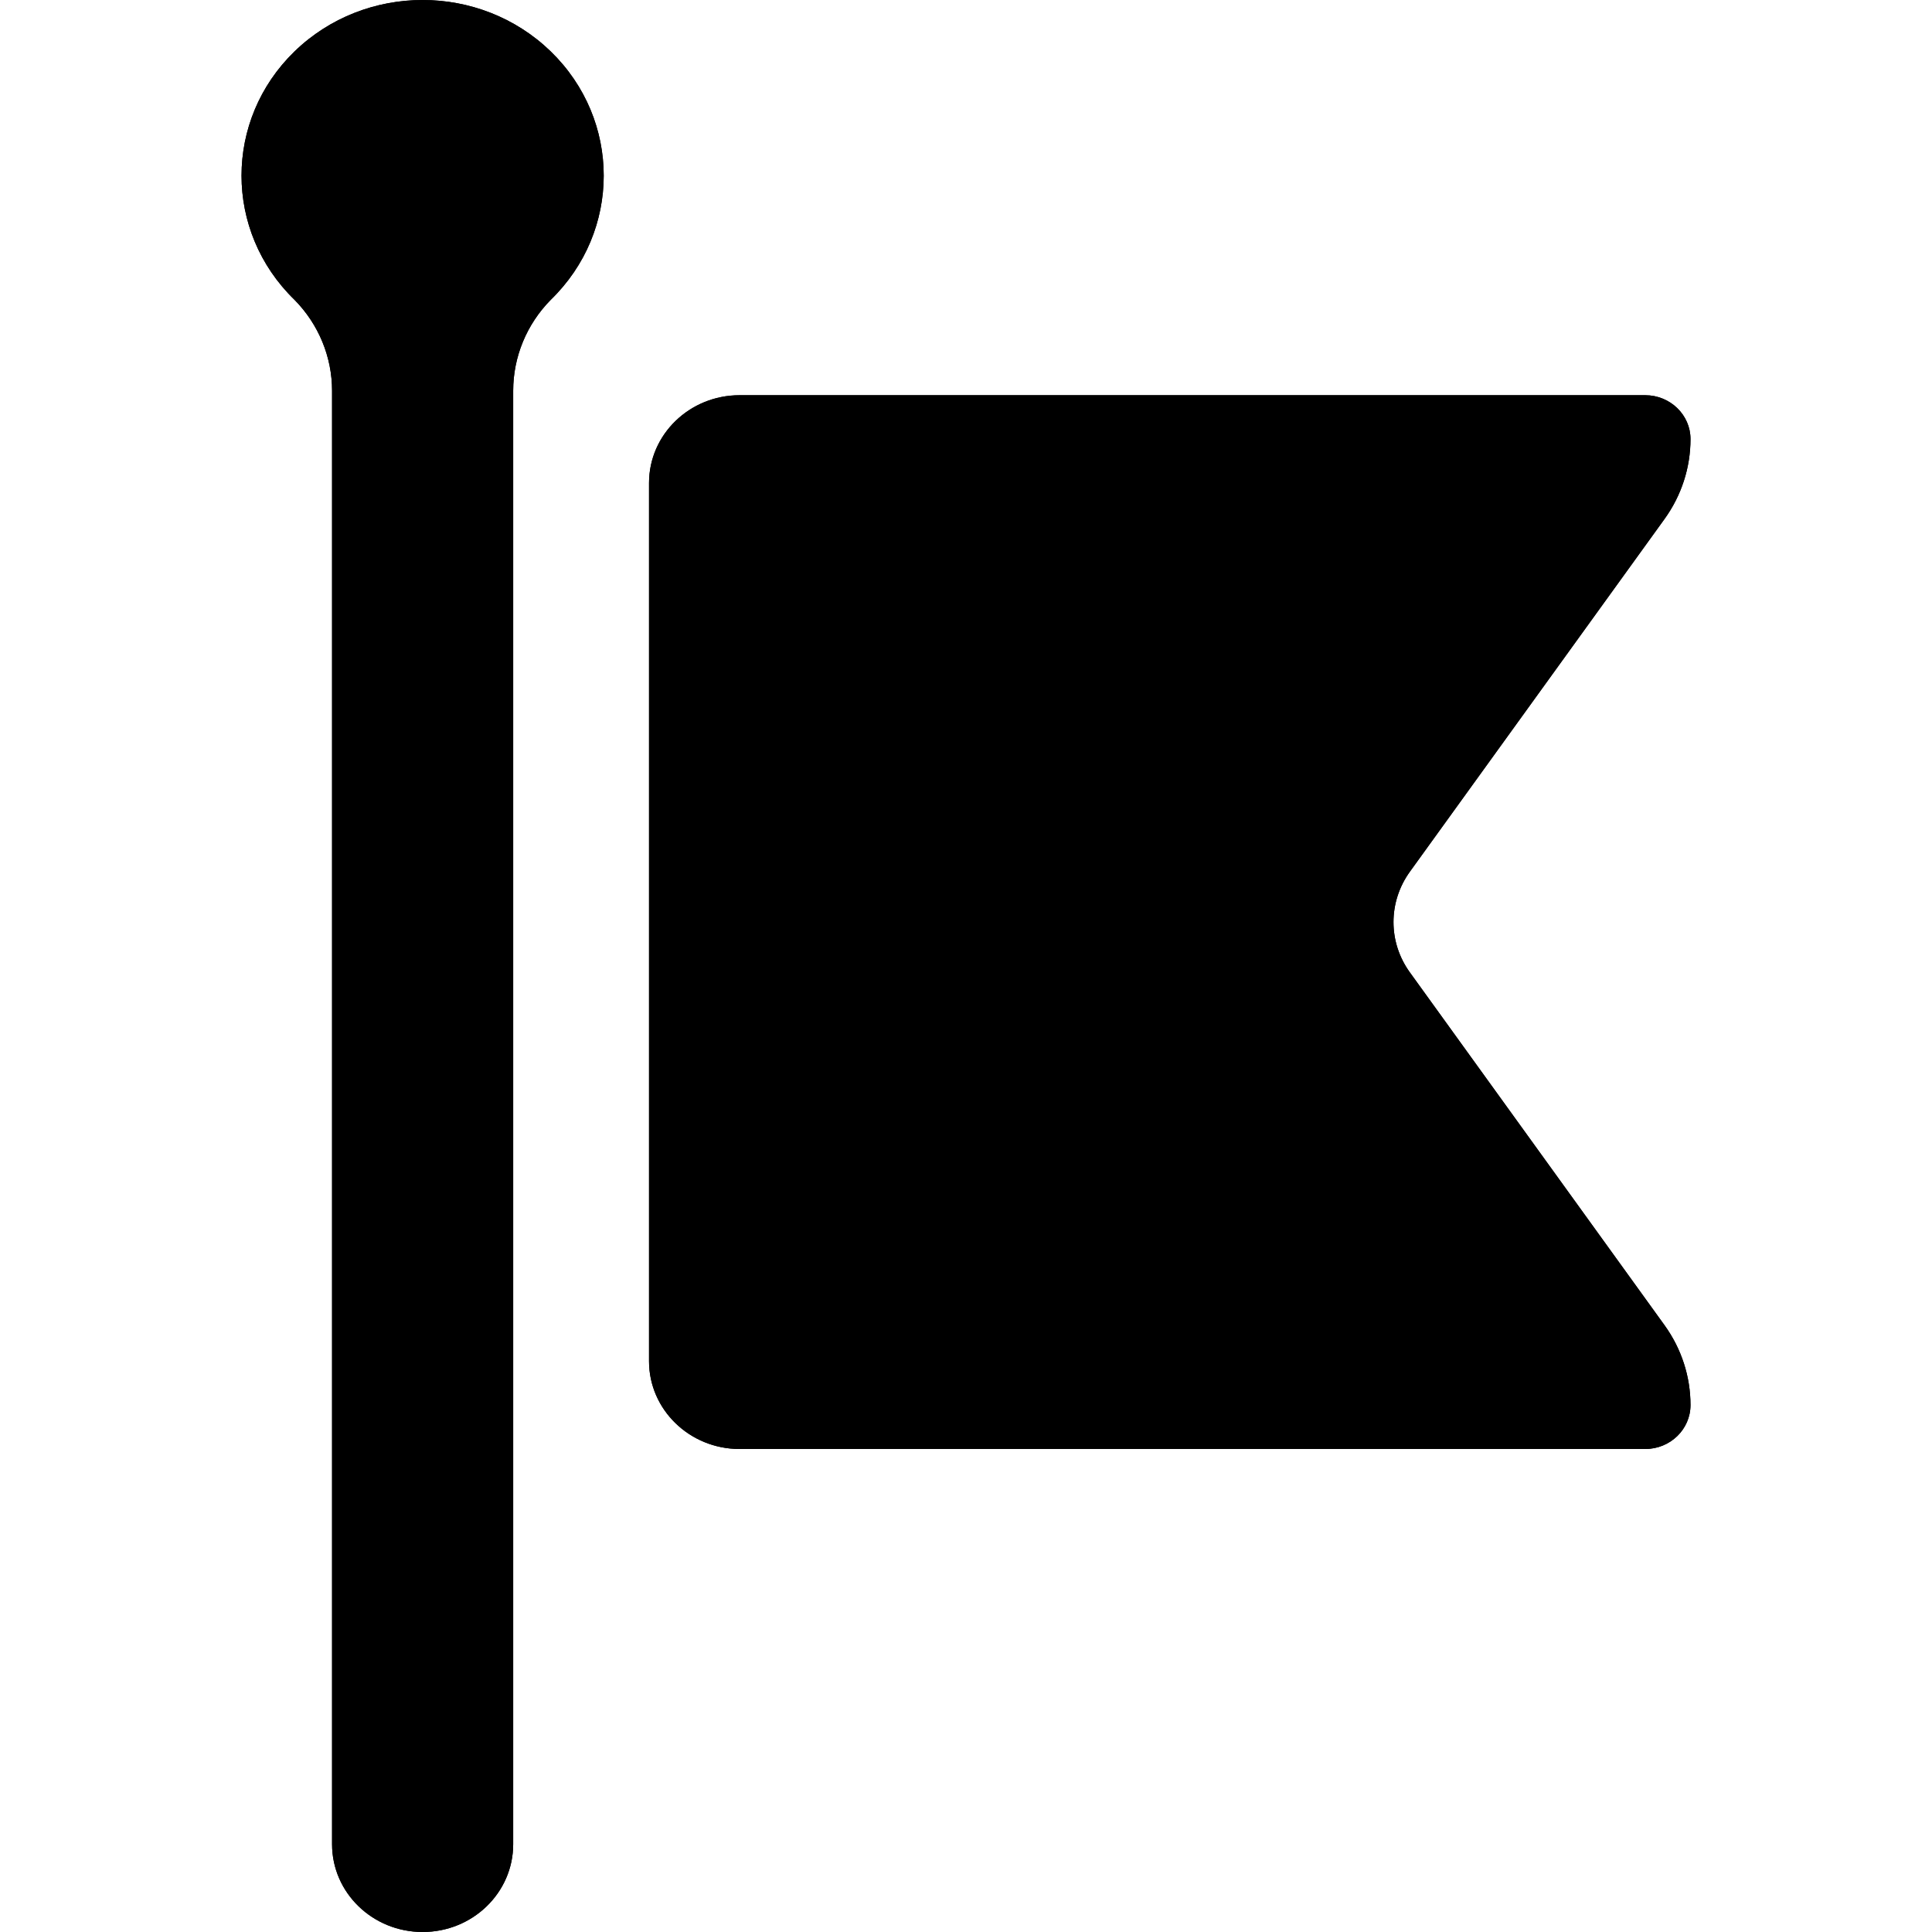 <svg viewBox="0 0 16 16" version="1.1" xmlns="http://www.w3.org/2000/svg" xmlns:xlink="http://www.w3.org/1999/xlink">
	<defs>
		<path d="M2.75,15.273 L2.75,3.236 C2.75,2.956 2.639,2.686 2.439,2.483 C1.854,1.915 1.854,0.994 2.439,0.426 C2.732,0.142 3.116,0 3.5,0 C3.884,0 4.268,0.142 4.561,0.426 C5.146,0.994 5.146,1.915 4.561,2.483 C4.361,2.686 4.25,2.956 4.25,3.236 L4.25,15.273 C4.25,15.675 3.914,16 3.5,16 C3.086,16 2.75,15.675 2.75,15.273 L2.75,15.273 Z M6.125,3.273 L13.625,3.273 C13.832,3.273 14,3.436 14,3.636 C14,3.873 13.925,4.104 13.785,4.298 L11.676,7.219 C11.495,7.47 11.495,7.803 11.676,8.053 L13.785,10.975 C13.925,11.169 14,11.4 14,11.636 C14,11.837 13.832,12 13.625,12 L6.125,12 C5.711,12 5.375,11.674 5.375,11.273 L5.375,4 C5.375,3.598 5.711,3.273 6.125,3.273 Z" id="path-2">
		</path>
		<path d="M2.75,15.273 L2.75,3.236 C2.75,2.956 2.639,2.686 2.439,2.483 C1.854,1.915 1.854,0.994 2.439,0.426 C2.732,0.142 3.116,0 3.5,0 C3.884,0 4.268,0.142 4.561,0.426 C5.146,0.994 5.146,1.915 4.561,2.483 C4.361,2.686 4.25,2.956 4.25,3.236 L4.25,15.273 C4.25,15.675 3.914,16 3.5,16 C3.086,16 2.75,15.675 2.75,15.273 L2.75,15.273 Z M6.125,3.273 L13.625,3.273 C13.832,3.273 14,3.436 14,3.636 C14,3.873 13.925,4.104 13.785,4.298 L11.676,7.219 C11.495,7.47 11.495,7.803 11.676,8.053 L13.785,10.975 C13.925,11.169 14,11.4 14,11.636 C14,11.837 13.832,12 13.625,12 L6.125,12 C5.711,12 5.375,11.674 5.375,11.273 L5.375,4 C5.375,3.598 5.711,3.273 6.125,3.273 Z" id="path-3">
		</path>
	</defs>
	<g id="Icon/Editor/Start" stroke="none" stroke-width="1" fill="none" fill-rule="evenodd">
		<g id="Combined-Shape">
			<use fill="currentColor" xlink:href="#path-2">
			</use>
		</g>
		<g id="Combined-Shape">
			<use fill="currentColor" xlink:href="#path-3">
			</use>
		</g>
	</g>
</svg>
